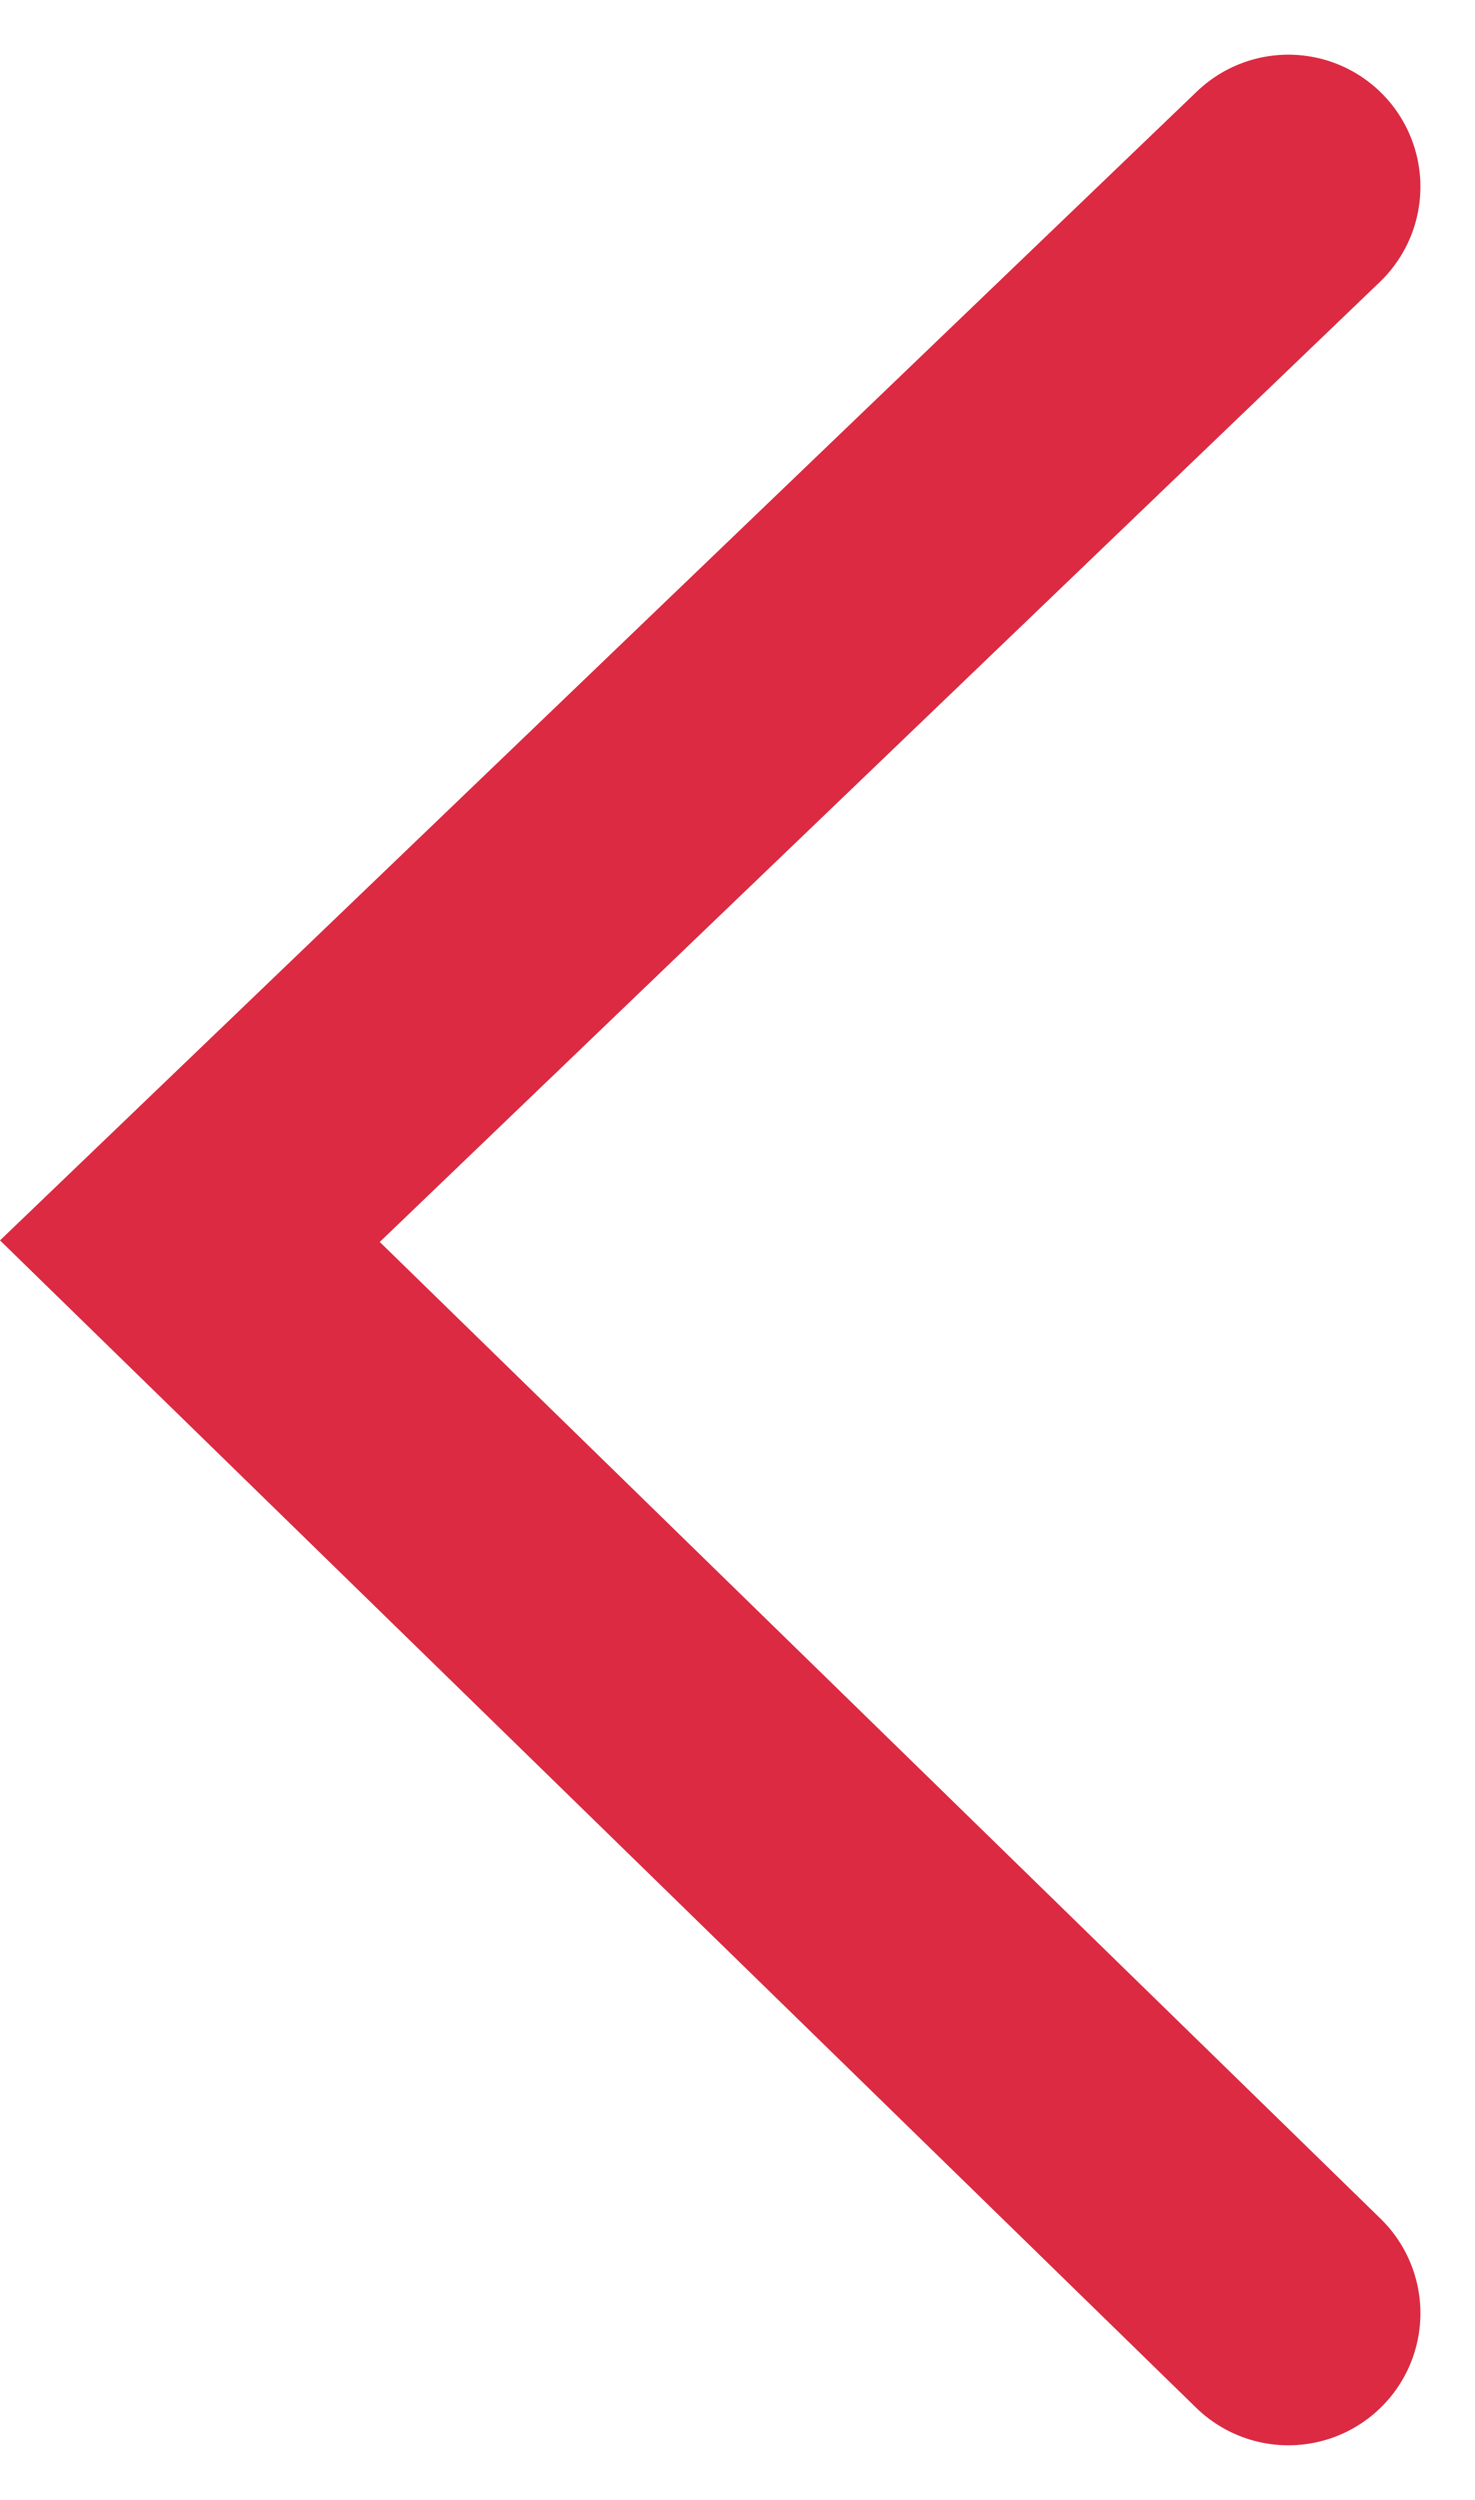 <svg xmlns="http://www.w3.org/2000/svg" width="16.755" height="28.396" viewBox="0 0 16.755 28.396">
  <path id="left-red" d="M244.021,3248l-12.478,11.977,12.478,12.177" transform="translate(-229.386 -3245.879)" fill="none" stroke="#db2a42" stroke-linecap="round" stroke-width="3"/>
</svg>

